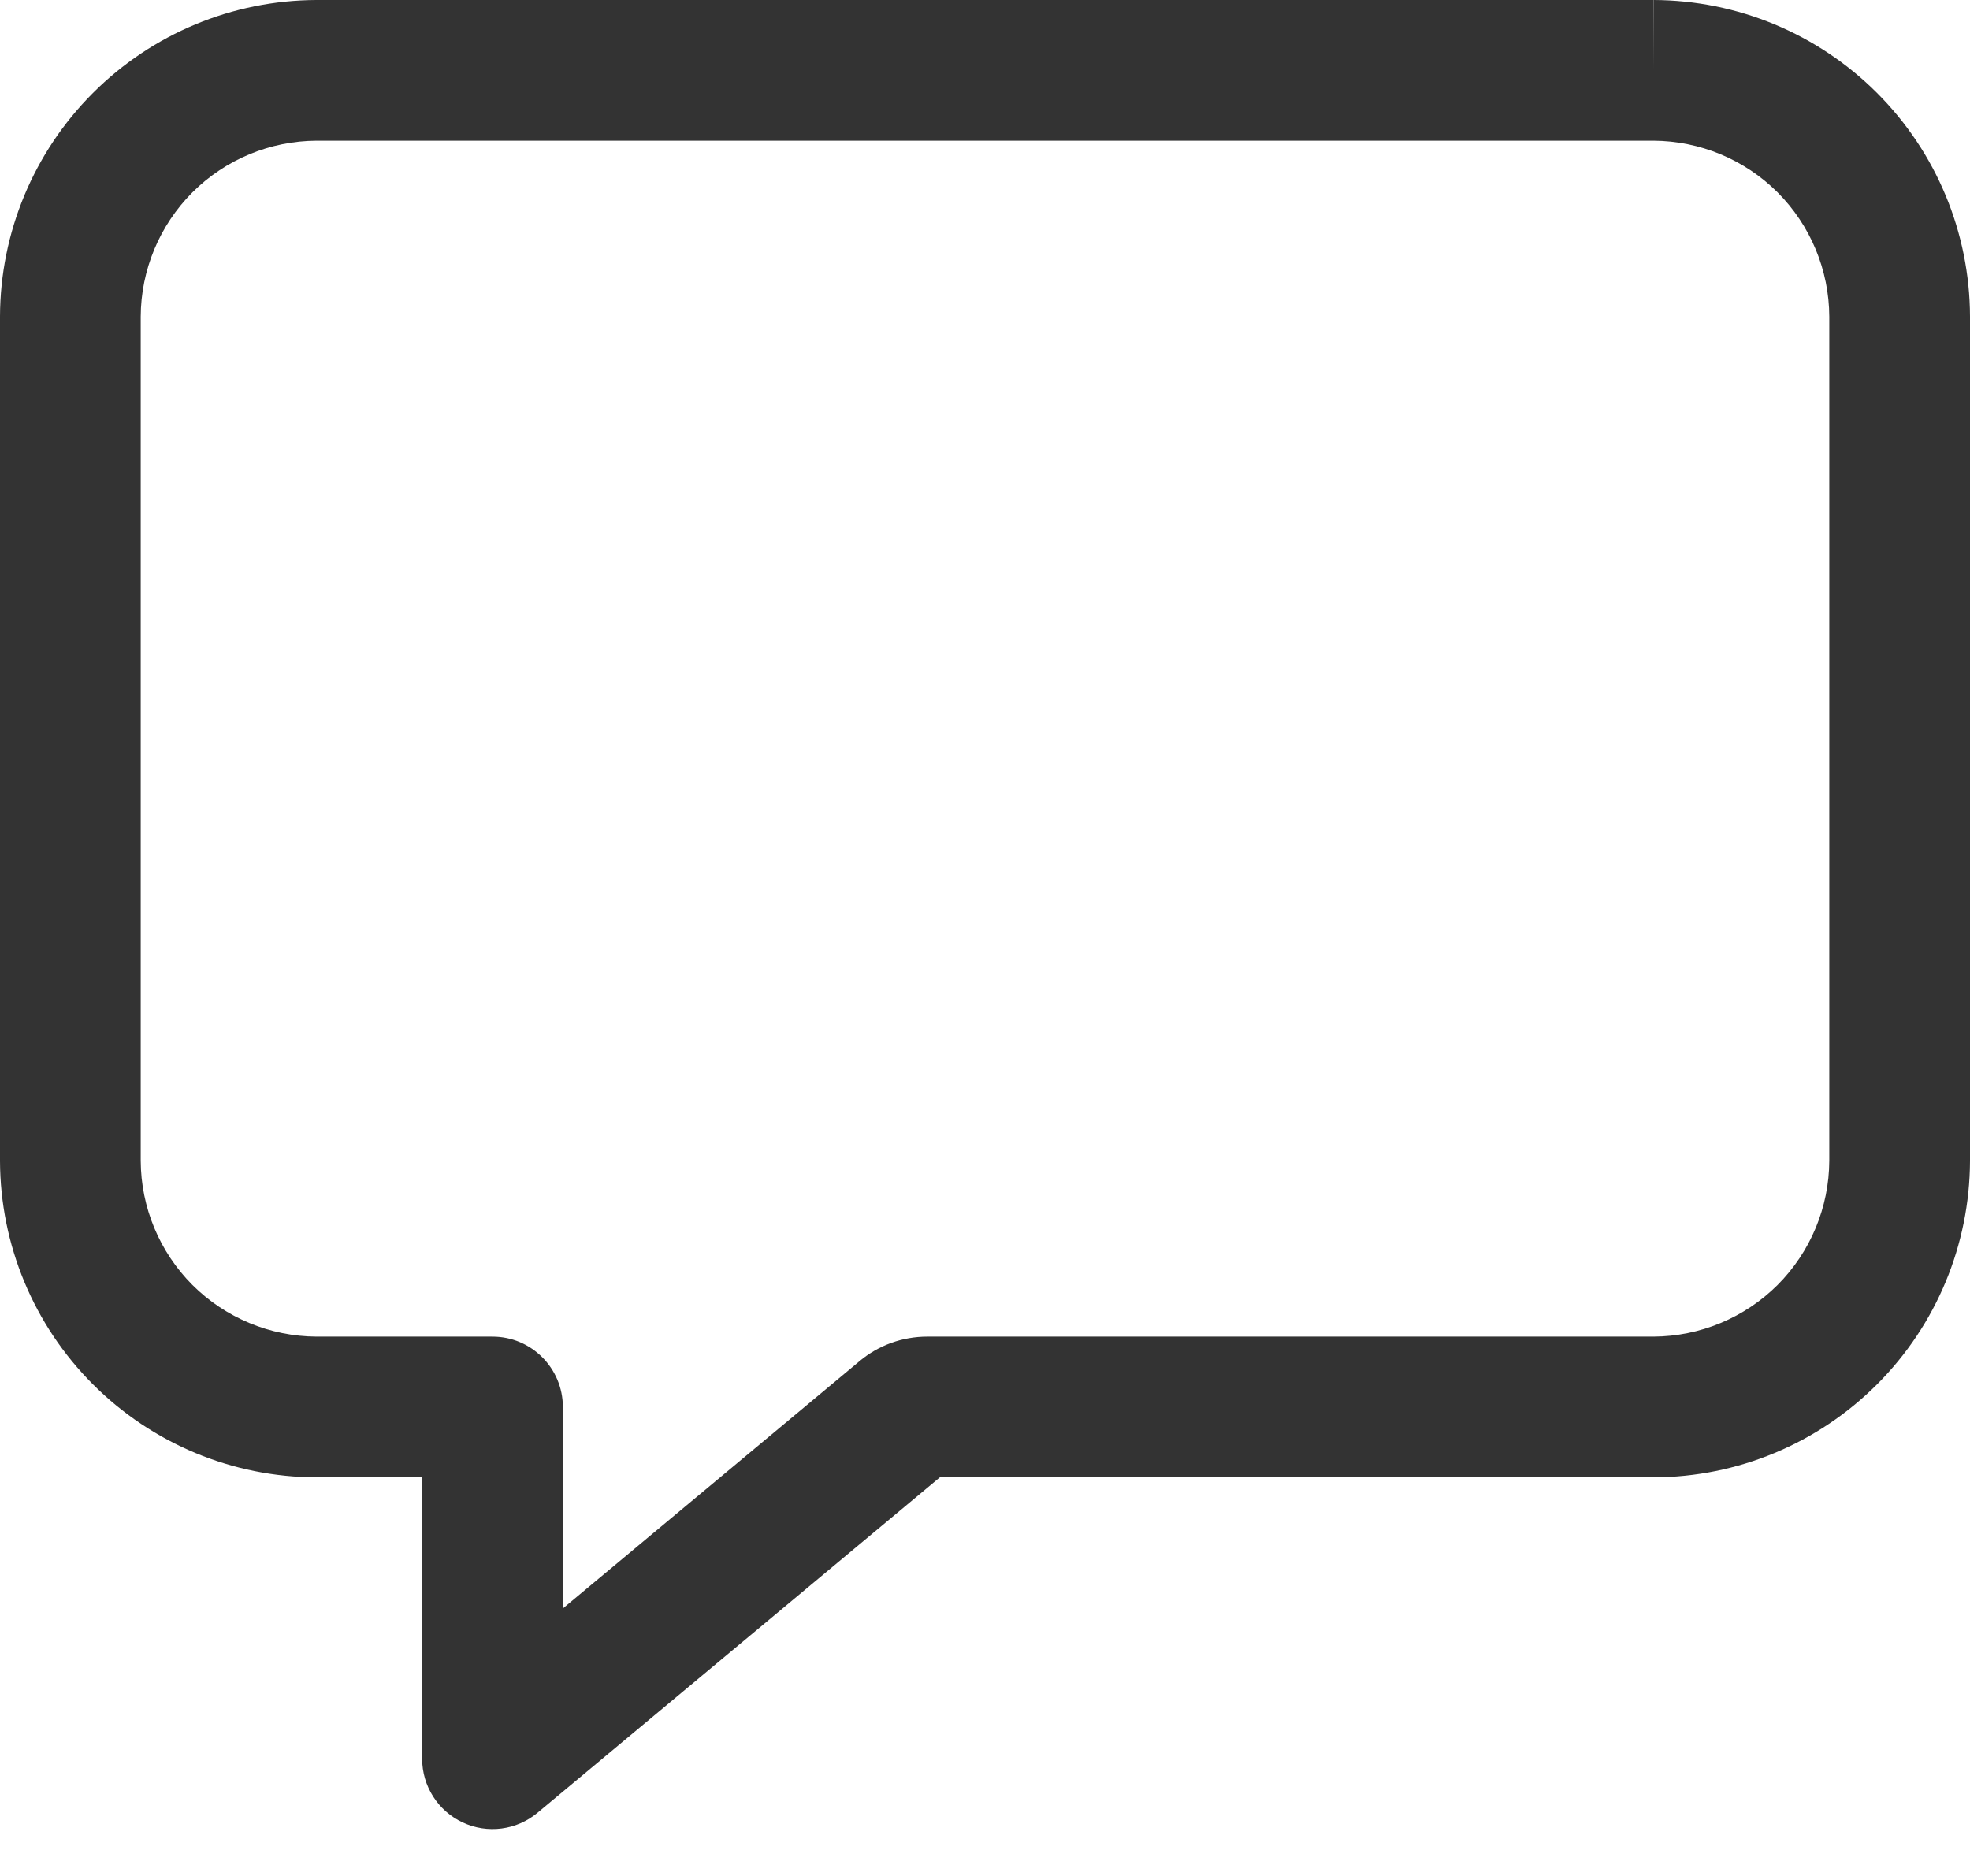 <svg preserveAspectRatio="none" width="100%" height="100%" overflow="visible" style="display: block;" viewBox="0 0 21 20" fill="none" xmlns="http://www.w3.org/2000/svg">
<path id="Vector" fill-rule="evenodd" clip-rule="evenodd" d="M3.373 3.03984e-06L3.375 0H17.625V0.75L17.627 3.03984e-06C18.521 0.003 19.377 0.359 20.009 0.991C20.641 1.623 20.997 2.479 21 3.373L21 3.375V12.375L21 12.377C20.997 13.271 20.641 14.127 20.009 14.759C19.377 15.391 18.521 15.748 17.627 15.75L17.625 15.75H10.019L5.73 19.326C5.507 19.512 5.196 19.553 4.932 19.429C4.668 19.306 4.5 19.041 4.5 18.75V15.75H3.375L3.373 15.75C2.479 15.748 1.623 15.391 0.991 14.759C0.359 14.127 0.003 13.271 3.03984e-06 12.377L0 12.375V3.375L3.03984e-06 3.373C0.003 2.479 0.359 1.623 0.991 0.991C1.623 0.359 2.479 0.003 3.373 3.03984e-06ZM10.124 15.663C10.124 15.663 10.124 15.663 10.123 15.663L10.124 15.663ZM17.624 1.5H3.376C2.879 1.502 2.403 1.7 2.051 2.051C1.7 2.403 1.502 2.879 1.5 3.376V12.374C1.502 12.871 1.7 13.347 2.051 13.699C2.403 14.05 2.879 14.248 3.376 14.25H5.25C5.664 14.25 6 14.586 6 15V17.148L9.162 14.512C9.163 14.511 9.163 14.511 9.163 14.511C9.365 14.342 9.62 14.25 9.884 14.25C9.884 14.25 9.884 14.25 9.884 14.25H17.624C18.121 14.248 18.597 14.05 18.949 13.699C19.3 13.347 19.498 12.871 19.5 12.374V3.376C19.498 2.879 19.3 2.403 18.949 2.051C18.597 1.7 18.121 1.502 17.624 1.5Z" fill="#333333"/>
</svg>

